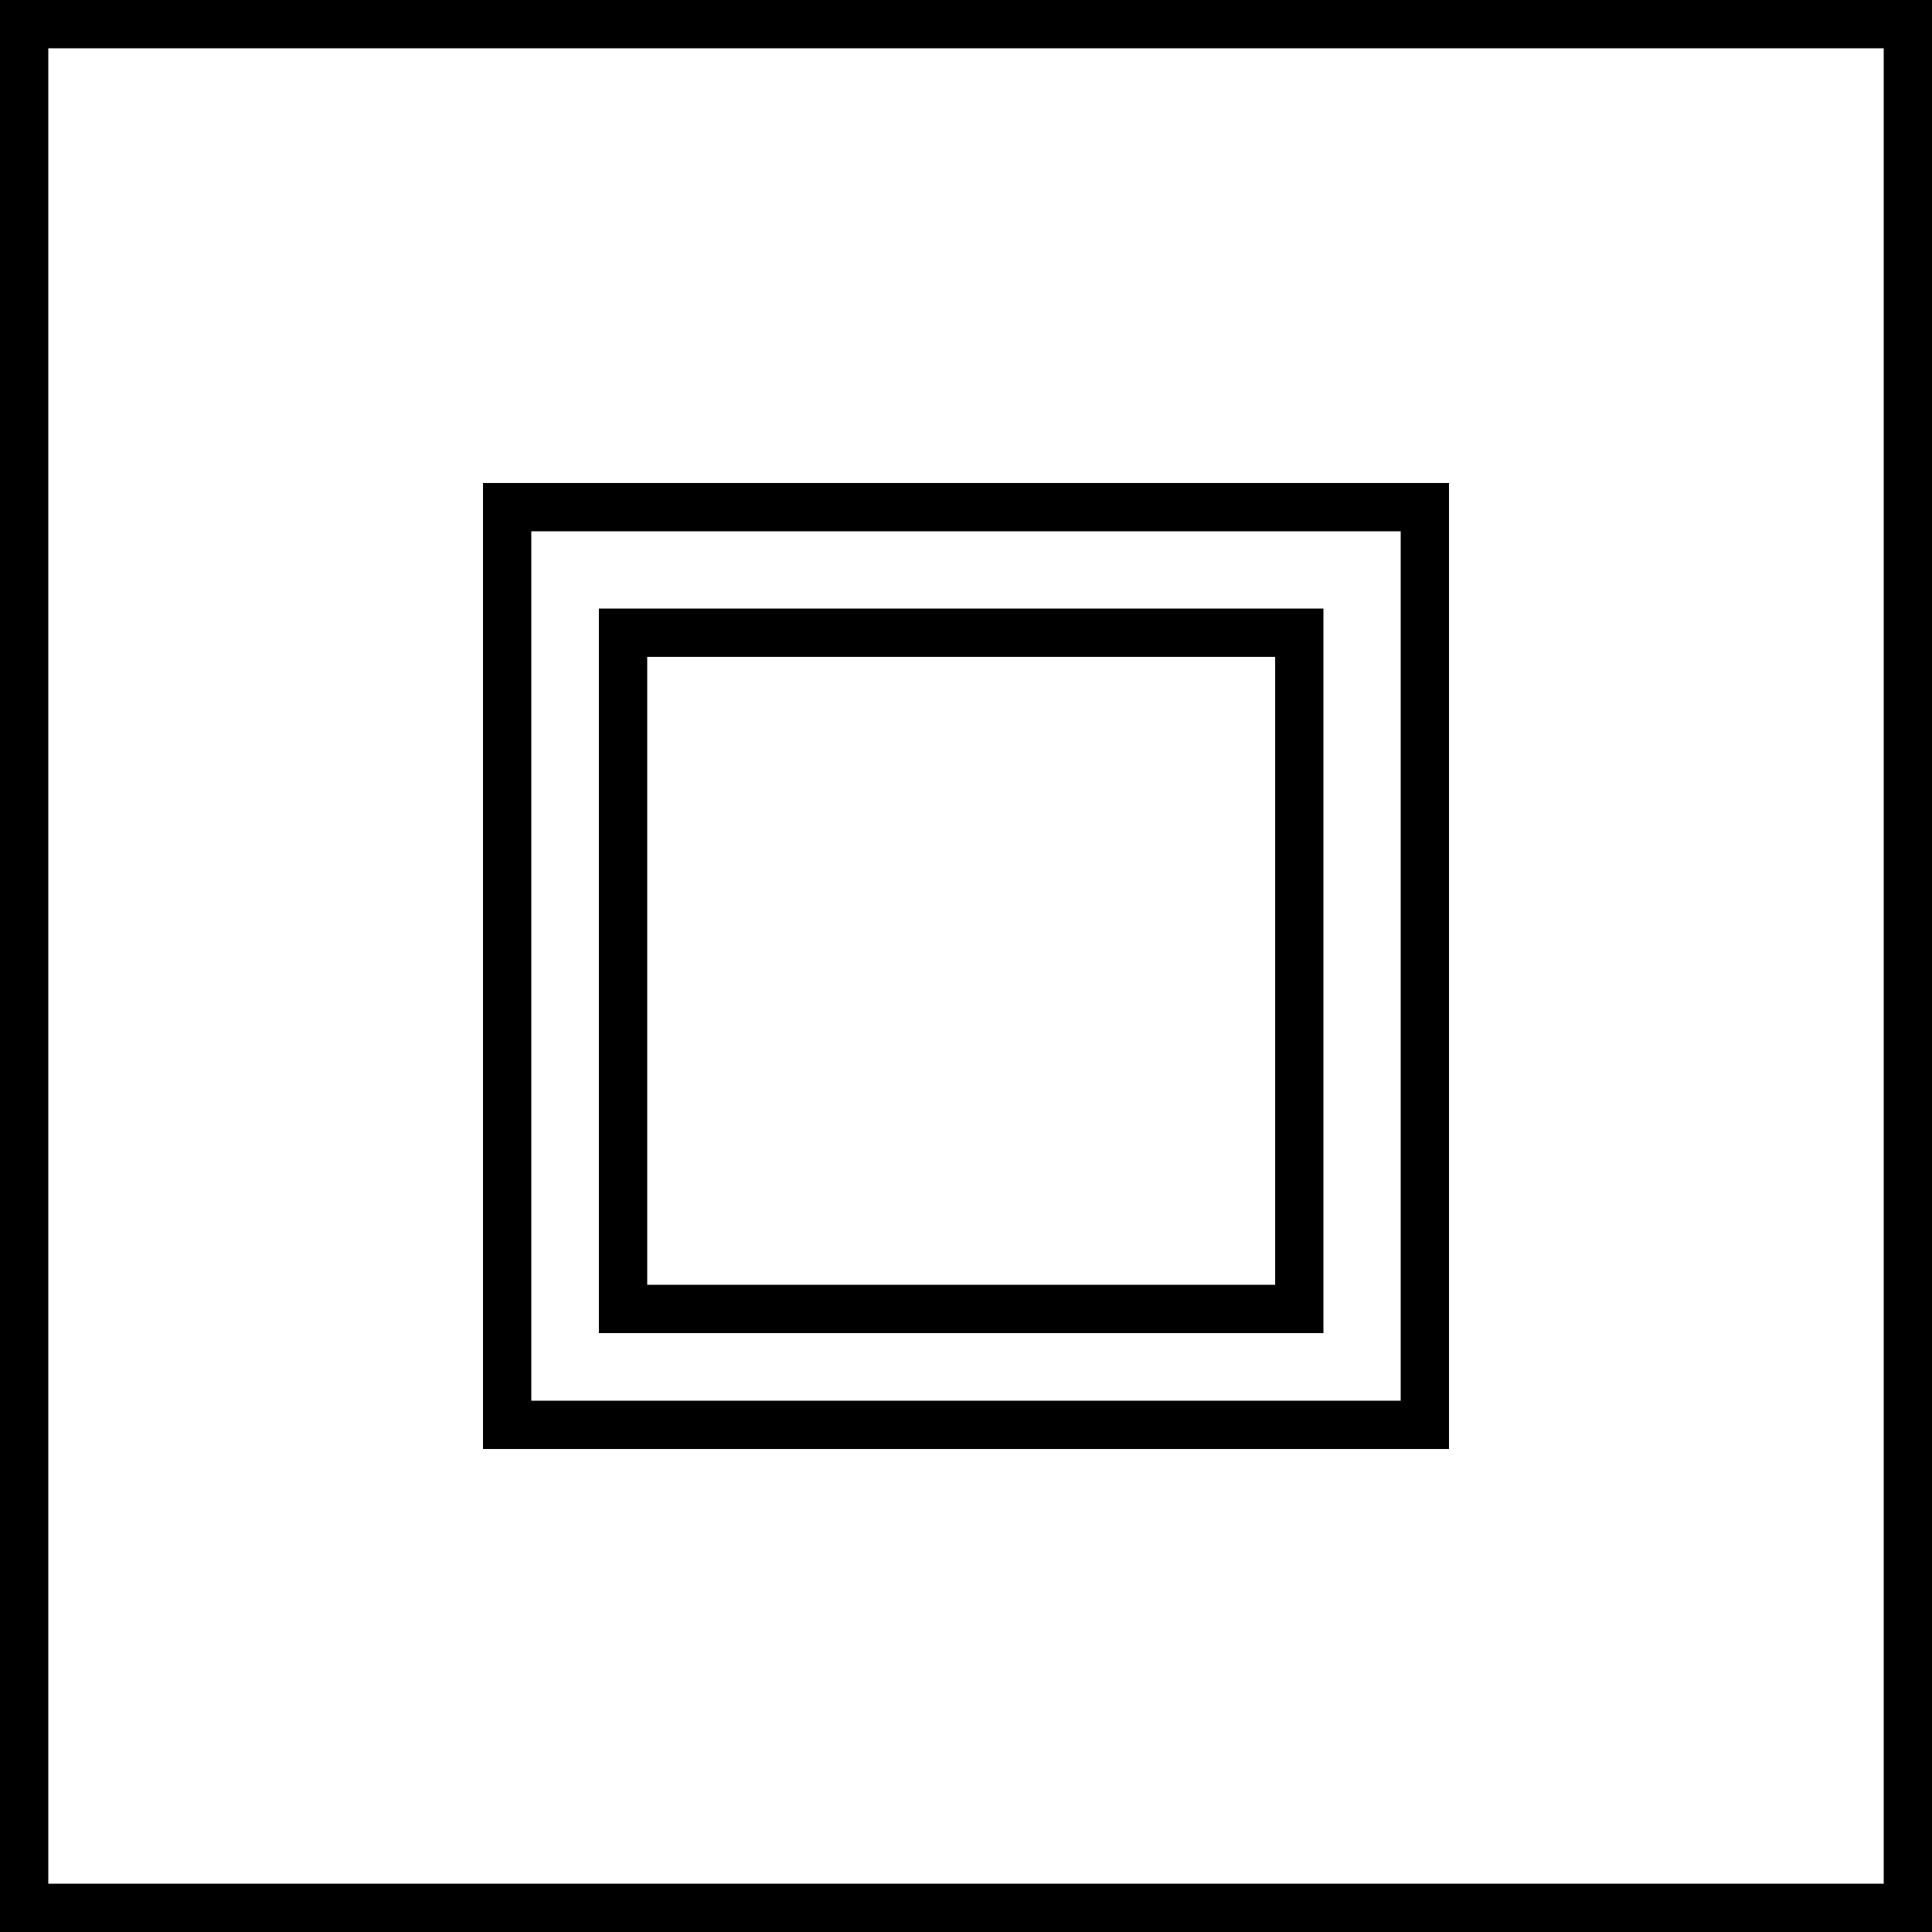<svg width="200" height="200" viewBox="0 0 200 200" fill="none" xmlns="http://www.w3.org/2000/svg">
<rect x="2.5" y="2.5" width="195" height="195" stroke="black" stroke-width="5"/>
<rect x="52.5" y="52.5" width="95" height="95" stroke="black" stroke-width="5"/>
<rect x="64.5" y="65.5" width="70" height="70" stroke="black" stroke-width="5"/>
</svg>
